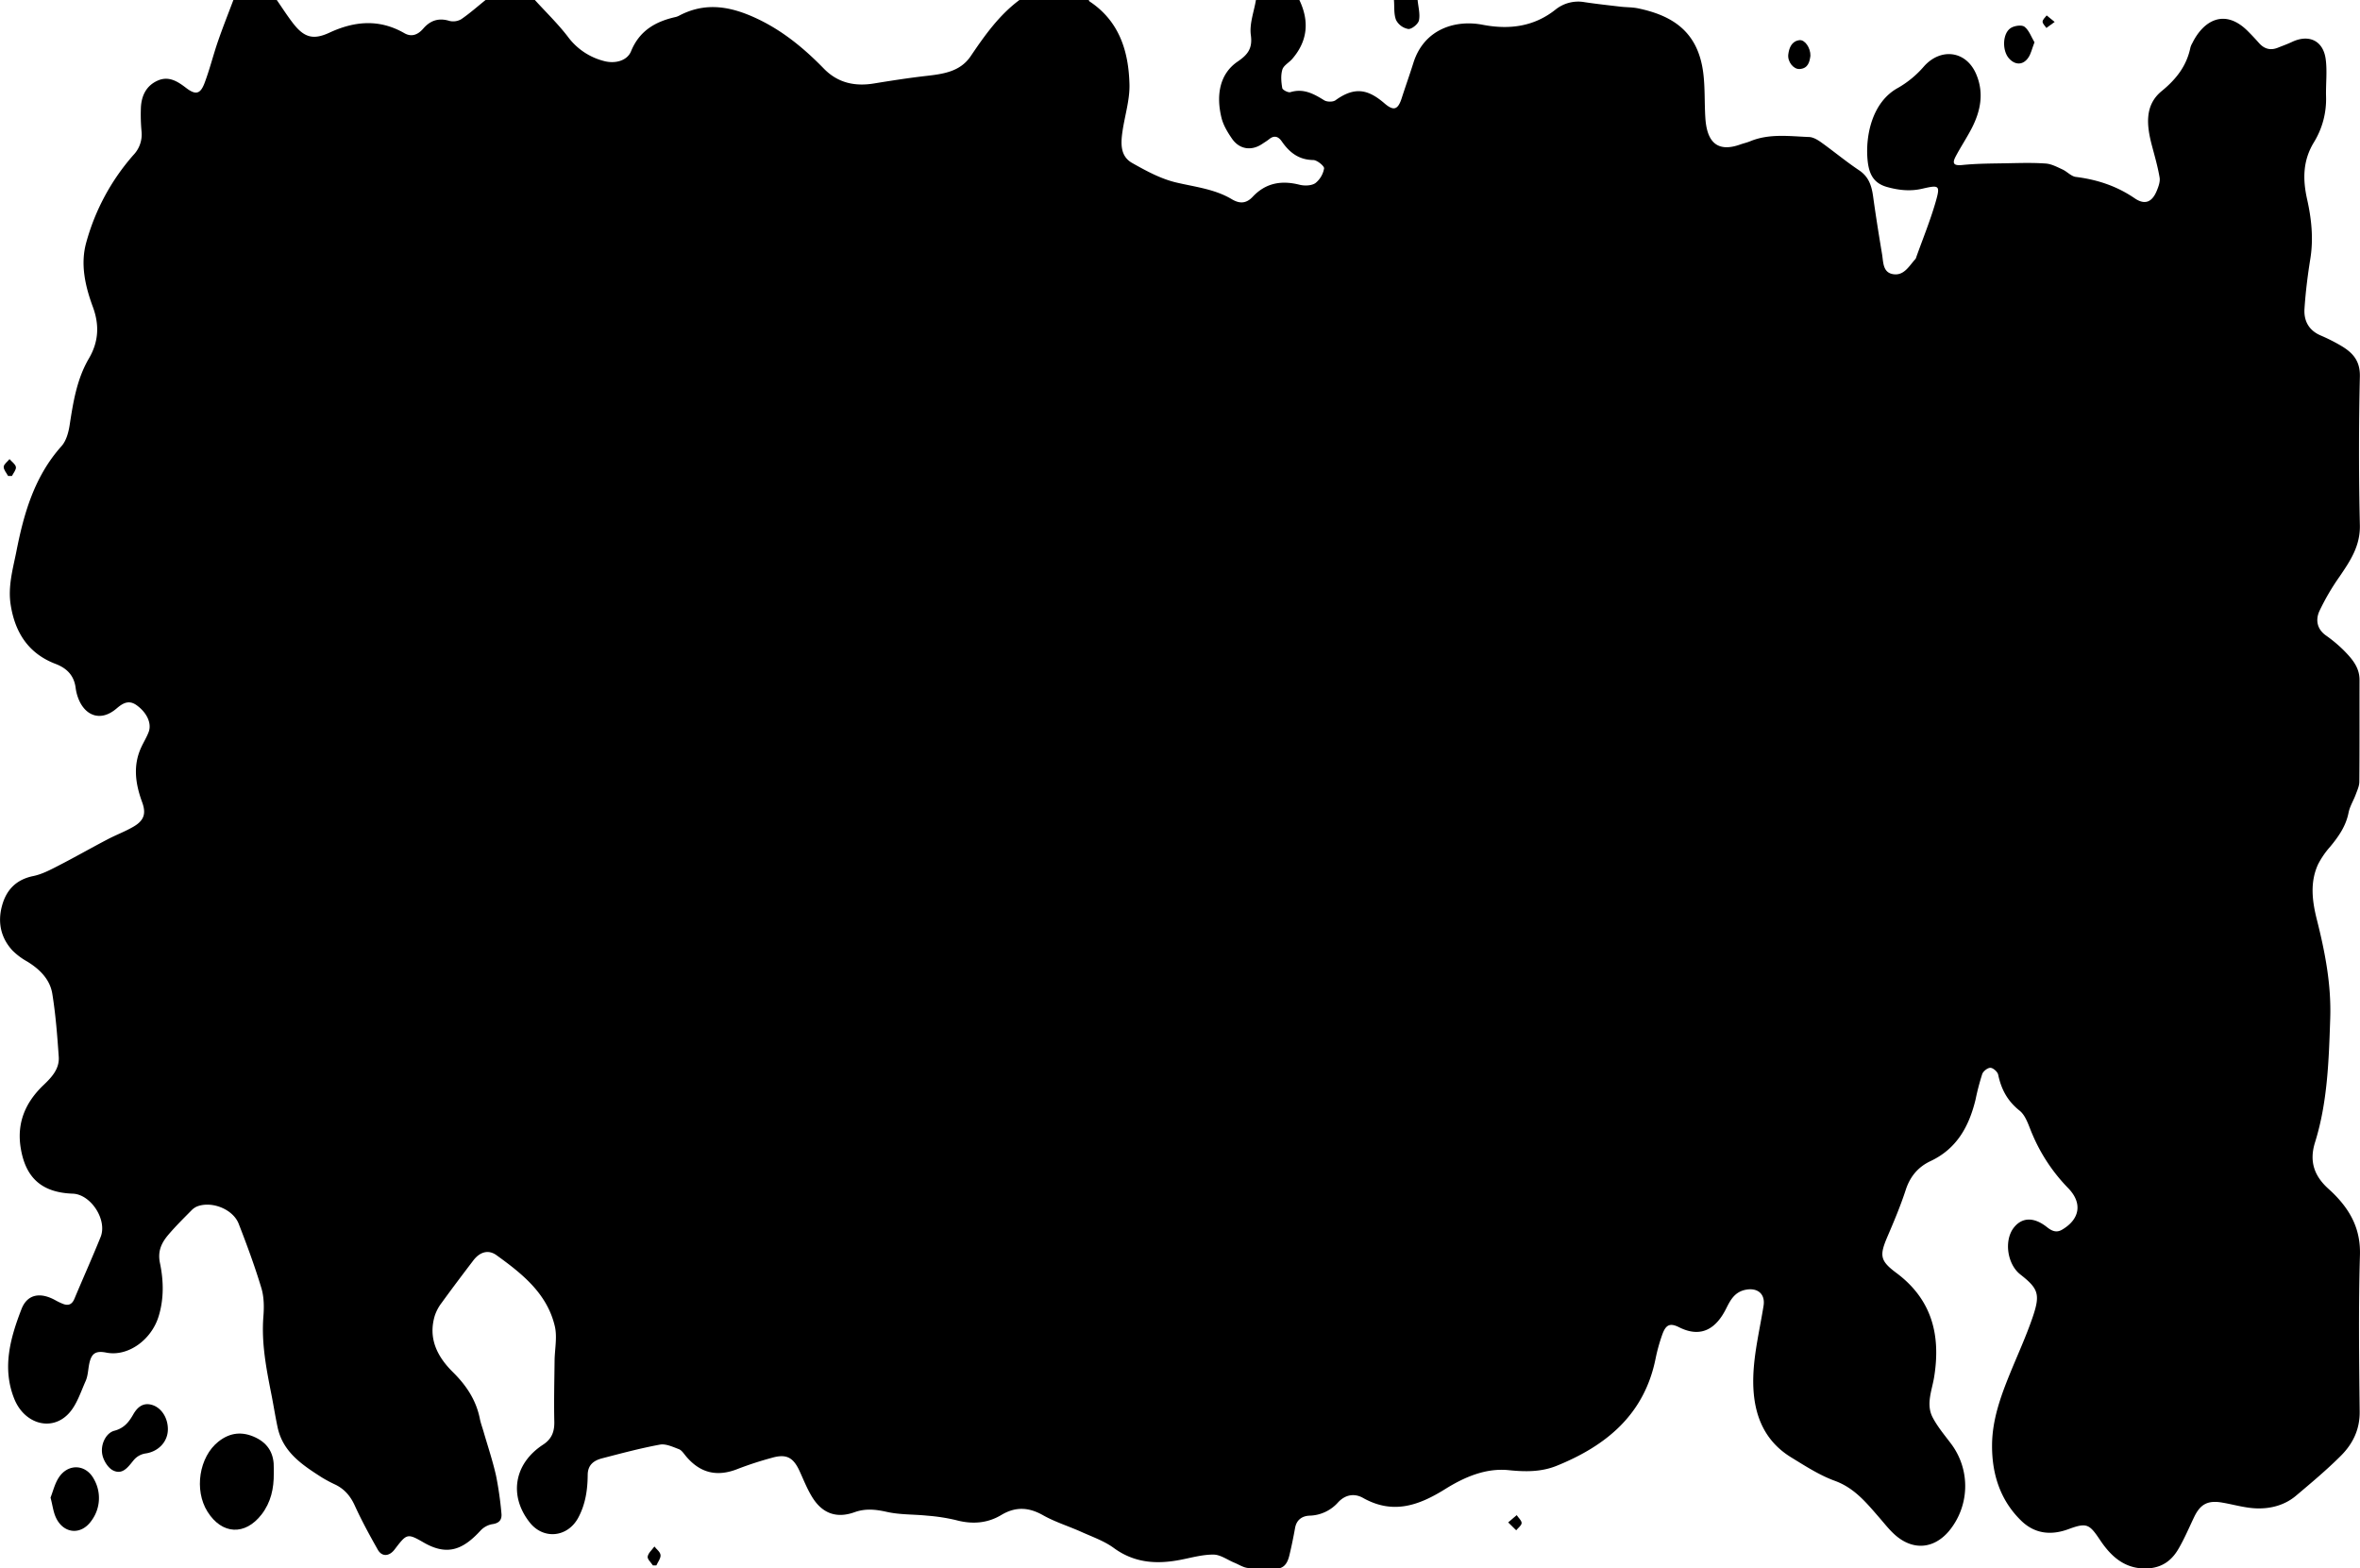 <svg xmlns="http://www.w3.org/2000/svg" viewBox="0 0 1196.75 795.36"><g id="Layer_2" data-name="Layer 2"><g id="Layer_1-2" data-name="Layer 1"><path d="M1184.33,606.28c-1.14-1.19-2.34-2.32-3.56-3.42-7.14-6.44-9.88-13.78-6.84-23.53,6.38-20.41,7-41.6,7.72-62.81.58-17.22-2.61-33.69-6.78-50.19-2.34-9.29-3.61-18.89.63-28.06a42.45,42.45,0,0,1,6.12-8.9c4.27-5.17,8-10.47,9.33-17.28.62-3.16,2.47-6.06,3.61-9.14.78-2.12,1.83-4.32,1.85-6.5.15-17.23.06-34.46.1-51.7,0-6.4-3.88-10.76-7.93-14.9a70.88,70.88,0,0,0-9.16-7.65c-4.6-3.32-5.24-8-3.23-12.39a118.42,118.42,0,0,1,10.17-17.39c5.44-8,10.55-15.53,10.32-26.09q-.86-37.68,0-75.4c.19-8.12-3.76-12.21-9.69-15.69a91.25,91.25,0,0,0-10.22-5.14c-6-2.58-8.57-7.46-8.17-13.51.56-8.56,1.63-17.11,3-25.59,1.6-10.18.53-20.14-1.68-30-2.24-10-2.2-19.53,3.41-28.76A41.8,41.8,0,0,0,1179.54,49c-.18-6.37.66-12.85-.2-19.1-1.3-9.37-8.58-12.67-17.1-8.62-2.39,1.13-4.89,2-7.36,3-3.67,1.39-6.75.47-9.34-2.45-1.86-2.1-3.78-4.15-5.77-6.13-11.62-11.53-22.34-5.38-28,6.08a9.67,9.67,0,0,0-1,2.26c-1.93,9.32-7.08,16-14.55,22.12-8.85,7.19-7.65,17.58-5,27.61,1.42,5.39,3,10.78,3.91,16.26.35,2.1-.56,4.58-1.42,6.67-2.36,5.79-6,7.4-11.18,3.88-9.11-6.25-19-9.49-29.88-10.87-2.38-.3-4.42-2.71-6.79-3.79-2.75-1.26-5.63-2.81-8.54-3-6.5-.46-13.06-.26-19.6-.13-7.54.14-15.11.12-22.59.88-4.47.46-5.28-.79-3.4-4.35,2.54-4.8,5.56-9.34,8.06-14.15,4.66-9,6.45-18.34,2.14-28-5.19-11.54-17.84-12.94-26.26-3.54a50.4,50.4,0,0,1-13.11,10.88C949.11,51.8,946,69.15,947,80.7c.61,6.91,2.6,12.06,9.87,14.11,5.94,1.66,11.81,2.31,17.91.88,8.69-2,9.23-1.76,6.74,6.86-2.74,9.46-6.49,18.63-9.81,27.92a2.65,2.65,0,0,1-.41.9c-3.2,3.46-5.73,8.59-11.35,7.65-5.19-.86-4.89-6-5.54-10-1.63-9.77-3.2-19.55-4.55-29.35-.74-5.4-2.17-10-7.11-13.31-6.59-4.4-12.7-9.5-19.15-14.11-1.82-1.31-4.1-2.69-6.21-2.77-10-.38-20.17-1.86-29.89,2.16-1.52.63-3.16,1-4.7,1.52-13.74,5.07-17.31-3.55-18-13.05-.53-7.77-.11-15.64-1.11-23.34-2.71-20.85-15.68-28.9-33-32.53-2.89-.61-5.93-.51-8.88-.85-6-.7-12.09-1.37-18.1-2.26a18.38,18.38,0,0,0-14.91,3.73c-11,8.76-23.65,10.27-37,7.69-13.57-2.62-29.62,2-35.07,19.33-1.88,6-4,11.88-5.91,17.85s-4.09,6.69-8.72,2.71c-8.22-7.08-15-8.73-24.87-1.6-1.31.94-4.33.9-5.76,0-5.32-3.29-10.47-6.13-17.11-4.1-1.13.35-4-1.14-4.13-2.1-.53-3.06-.82-6.47.06-9.37.64-2.1,3.38-3.51,5-5.39,7.89-9.14,8.73-19.18,3.6-29.91h-22c-1,6-3.37,12.11-2.59,17.82.95,6.89-1.66,10-6.73,13.46-9.35,6.39-10.88,17.47-8.14,28.54.92,3.73,3.09,7.31,5.31,10.53,3.74,5.44,9.82,6.33,15.24,2.72,1.24-.83,2.53-1.6,3.69-2.53,2.6-2.09,4.68-1.18,6.31,1.18,3.88,5.61,8.58,9.34,15.93,9.46,2,0,5.72,3.11,5.53,4.26A12.16,12.16,0,0,1,667,92.88c-2,1.34-5.53,1.43-8.06.79-9.12-2.3-17.08-.93-23.66,6.08-3.24,3.46-6.56,3.7-10.62,1.28-8.69-5.19-18.61-6.22-28.25-8.5-7.8-1.85-15.24-5.89-22.31-9.89-6.08-3.43-5.78-9.91-4.89-16,1.16-8,3.75-16,3.54-23.88-.42-16.71-5.13-32-20.18-42-.24-.16-.34-.53-.51-.8H517c-10.36,7.71-17.65,18-24.79,28.56-5.36,7.89-13.95,9-22.67,10s-17.57,2.37-26.31,3.8c-9.73,1.6-18.37-.27-25.41-7.48-10-10.26-20.88-19.26-34-25.42S357.94.85,344.52,7.87a8.15,8.15,0,0,1-1.84.74C332.41,10.89,324.28,15.53,320,26c-2,4.92-8.19,6.38-13.51,5a32.78,32.78,0,0,1-18.52-12.37C282.88,12,276.84,6.18,271.23,0h-25c-4.06,3.27-8,6.76-12.26,9.69a8.06,8.06,0,0,1-6.07.91c-5.46-1.68-9.7-.22-13.26,3.89-2.69,3.11-5.89,4.46-9.61,2.32-12.68-7.27-25.2-6.17-38-.23-8.28,3.84-12.91,2.39-18.51-4.89-2.9-3.76-5.46-7.78-8.17-11.69h-22c-2.64,7-5.43,14-7.87,21.09s-4.17,14.24-6.8,21.14c-2.15,5.63-4.59,6-9.41,2.27-4.15-3.17-8.55-6-14-3.76-6,2.52-8.54,7.66-8.82,13.88a91.78,91.78,0,0,0,.33,12.07,15,15,0,0,1-4.08,11.86,111.85,111.85,0,0,0-23.88,44.11c-3.2,11.17-.66,22.32,3.28,33,3.38,9.15,2.93,17.67-2,26.09-6.15,10.48-8,22.22-9.81,34-.58,3.66-1.74,7.86-4.1,10.49-13.84,15.48-19.17,34.33-23,54C6.39,289,4,297.57,5.41,306.66c2.21,14.13,9,24.74,22.77,30,5.72,2.18,9.39,5.88,10.18,12.16a23.22,23.22,0,0,0,1.15,4.79c3.25,9.18,11.32,12.76,19.61,5.65,3.12-2.68,6.18-4.52,10.19-1.63,5.21,3.75,7.81,9.31,6,13.76-1,2.59-2.51,5-3.68,7.55-4.32,9.34-2.94,18.58.45,27.83,2.12,5.78,1,9.3-4.43,12.45-4.27,2.48-9,4.22-13.34,6.53-8.3,4.35-16.44,9-24.77,13.27-4.06,2.09-8.27,4.32-12.67,5.22C8.2,446,3.16,451.27,1,459.39c-2.25,8.33-.62,16.13,5.3,22.58a34,34,0,0,0,7.47,5.6c6.33,3.87,11.55,9,12.75,16.33,1.71,10.55,2.53,21.27,3.27,32,.42,6.15-3.63,10.43-7.77,14.38-9.07,8.66-13.55,19-11.55,31.64,2.46,15.52,10.87,22.83,26.44,23.38,9.16.32,17.63,13.3,14.1,22-4.25,10.52-8.9,20.88-13.29,31.34-1.23,2.92-3.15,3.64-5.94,2.48a33.56,33.56,0,0,1-3.58-1.71c-7.59-4.25-14.31-3.34-17.33,4.49-5.62,14.54-9.9,29.73-3.67,45.35,5,12.62,18.6,16.81,27.35,7.84,4.26-4.35,6.3-11,8.89-16.8,1.18-2.64,1.22-5.79,1.81-8.69,1.1-5.35,3.28-6.77,8.67-5.7,10.9,2.16,22.82-6.34,26.52-18.39,2.77-9,2.52-18.18.68-27-1.28-6.14.83-10.35,4.29-14.42,3.74-4.39,7.87-8.46,11.93-12.57a8.37,8.37,0,0,1,3.33-2c7.45-2.34,17.57,1.88,20.35,9,4.19,10.75,8.2,21.6,11.52,32.64,1.4,4.62,1.41,9.88,1,14.77-1,13.42,1.55,26.39,4.13,39.39,1.09,5.51,1.94,11.06,3.12,16.54,2.71,12.55,12.52,19,22.32,25.28a68.88,68.88,0,0,0,7,3.73c4.68,2.3,7.66,5.87,9.84,10.68,3.46,7.6,7.51,15,11.61,22.26,2.1,3.71,5.79,3.5,8.52-.06,6.2-8.09,6.37-8.39,14.84-3.51,11.93,6.87,19.88,3.54,28.67-6a10.79,10.79,0,0,1,6-3.34c3.73-.49,5.05-2.39,4.67-5.65a176.39,176.39,0,0,0-2.71-18.93c-1.7-7.54-4.18-14.9-6.33-22.33-.64-2.21-1.46-4.37-1.9-6.61-1.89-9.44-6.87-16.88-13.68-23.61-7.84-7.75-12.62-17-9.18-28.53a22.22,22.22,0,0,1,3.45-6.52c5.27-7.26,10.67-14.43,16.11-21.56,3.27-4.29,7.58-5.67,11.74-2.67,13,9.38,25.65,19.38,29.58,36,1.31,5.54-.05,11.71-.11,17.6-.11,10.27-.37,20.54-.14,30.8.11,5.11-1.28,8.8-5.72,11.7-14.71,9.61-17.41,25.9-6.77,39.41,7,8.9,19.28,7.62,24.66-2.43,3.63-6.77,4.7-14.08,4.76-21.53,0-5.24,3.11-7.44,7.33-8.54,9.71-2.52,19.43-5.12,29.28-6.94,3-.55,6.51,1.13,9.6,2.29,1.41.52,2.46,2.17,3.51,3.44,7.26,8.77,16,10.8,26.57,6.51a176.51,176.51,0,0,1,16.91-5.5c7.45-2.19,11-.38,14.24,6.66,2.2,4.79,4.12,9.8,7,14.14,5.11,7.64,12.19,9.85,20.87,6.73,5.61-2,10.75-1.42,16.44-.15,6.63,1.49,13.64,1.19,20.45,1.91a93.38,93.38,0,0,1,14.57,2.25c8.1,2.19,15.81,1.68,22.93-2.58,7.31-4.38,14-4,21.3.16,6.12,3.43,13,5.53,19.4,8.42,5.55,2.5,11.51,4.56,16.34,8.1,10.39,7.61,21.58,8.36,33.55,6.09,5.64-1.07,11.31-2.74,17-2.71,3.55,0,7.09,2.66,10.64,4.12,2.27.94,4.49,2.42,6.84,2.67,4.11.44,8.38-.34,12.46.24,5.46.78,7.5-2.19,8.56-6.54,1.13-4.62,2.07-9.3,2.92-14,.75-4.16,3.59-6.07,7.3-6.23a20,20,0,0,0,14.46-6.69c3.77-4.11,8.45-4.69,12.66-2.33,15.19,8.56,28.28,3.92,41.76-4.5,9.64-6,20.51-10.77,32.25-9.54,8.42.87,16.46.92,24.24-2.23,25.23-10.22,44.47-26.05,50.15-54.39a89.83,89.83,0,0,1,3.3-11.91c1.81-5.19,3.87-6.33,8.63-3.94,11.6,5.82,19,.15,23.78-9.35,2.21-4.41,4.37-8.68,10.21-9.72s9.77,2.2,8.83,8.14c-1.89,11.9-4.82,23.77-5.2,35.72-.52,16.47,3.82,31.74,19.17,41.16,7.17,4.39,14.39,9.09,22.21,11.93,10,3.65,16.08,11.26,22.58,18.72,2.81,3.23,5.47,6.72,8.75,9.4,8.86,7.24,18.93,6.14,26.34-2.46a35.72,35.72,0,0,0,1.51-44.11c-3.35-4.49-7.07-8.83-9.64-13.76-3.46-6.67-.32-13.66.77-20.39,3.44-21.25-1.07-39.36-19.14-52.83-8.39-6.25-8.64-8.84-4.44-18.63,3.32-7.73,6.59-15.52,9.19-23.51,2.22-6.8,6.29-11.62,12.56-14.57,13.37-6.28,19.56-17.67,22.85-31.26a124.84,124.84,0,0,1,3.38-12.91c.52-1.45,2.79-3.21,4.18-3.14s3.6,2,3.91,3.52c1.56,7.37,4.67,13.27,10.84,18.19,3.3,2.63,4.67,7.86,6.53,12.08a88.42,88.42,0,0,0,18,27.1c7.46,7.56,6.19,15.83-3,21.21-2.83,1.65-5.11.7-7.63-1.3-6.78-5.38-12.86-5-17,.48-4.84,6.54-3.1,18.34,3.46,23.49,9,7.08,10.27,9.9,6.39,21.35-3.38,10-7.84,19.61-11.81,29.4-4.62,11.37-8.74,23-8.89,35.35-.19,14.63,3.92,28.22,14.77,38.78,6.84,6.66,15.11,7.57,24,4.28,9.32-3.45,10.58-2.56,16.06,5.62s12.56,14.8,23.89,14.3c7.3-.32,12.23-3.88,15.65-9.66,3.11-5.24,5.47-10.91,8.12-16.42,3.16-6.59,7-8.57,14.33-7.28,5.84,1,11.66,2.77,17.52,2.92,7.12.19,14.15-1.67,19.78-6.42,7.82-6.6,15.71-13.2,22.93-20.43,5.93-6,9.46-13.2,9.36-22.19-.28-26.47-.64-53,.14-79.4C1197.1,623.93,1192.41,614.67,1184.33,606.28Z"/><path d="M714.14,14.7c1.77.14,5-2.5,5.41-4.36.67-3.26-.36-6.87-.68-10.34h-12c.29,3.43-.14,7.15,1.09,10.19A8.68,8.68,0,0,0,714.14,14.7Z"/><path d="M129.72,729c-6.74-3.24-13-2.68-18.93,2-9.81,7.73-12.47,24.61-5.56,35.57,7.31,11.62,19,12.2,27.36,1.46,4.81-6.2,6.32-13.3,6.24-20.91,0-.83,0-1.66,0-2.49C139.05,737.54,136.3,732.2,129.72,729Z"/><path d="M76.86,712.35c-4.59-1.24-7.4,1.56-9.31,4.93-2.27,4-4.78,7-9.59,8.25-4.28,1.14-7.23,7.13-6,12.41.69,3,3,6.67,5.65,7.83,4.81,2.15,7.51-2.13,10.33-5.51a9.72,9.72,0,0,1,5.67-3.19c6.6-.87,11.56-5.91,11.52-12.41C85.1,718.78,81.69,713.65,76.86,712.35Z"/><path d="M29.7,749.42c-1.95,3.07-2.82,6.83-4.07,10,1,3.77,1.35,6.94,2.56,9.75,3.73,8.6,12.87,9.62,18.22,1.92a19.28,19.28,0,0,0,1.24-21C43.55,742.35,34.41,742,29.7,749.42Z"/><path d="M1028.6,29.16c1.31-1.94,1.81-4.42,3.08-7.71-1.58-2.63-2.71-6.06-5.07-7.9-1.42-1.09-5.33-.5-7.13.76-4.08,2.85-4.19,11.38-.78,15.25C1021.86,33.15,1025.94,33.13,1028.6,29.16Z"/><path d="M912.54,35c4.29-.25,5.11-3.51,5.52-6.74.09-4-2.84-8.28-5.63-7.89-3.92.55-5.16,3.9-5.59,7.17C906.34,31.29,909.48,35.17,912.54,35Z"/><path d="M328.43,789.34c-.22,1.3,1.7,3,2.66,4.47h1.75c.78-1.74,2.26-3.54,2.12-5.21s-2-2.92-3.11-4.38C330.64,785.92,328.75,787.49,328.43,789.34Z"/><path d="M6.06,241.36c.74-1.53,2.23-3.18,2-4.55s-2.09-2.69-3.24-4c-1,1.29-2.86,2.54-2.94,3.89-.08,1.5,1.41,3.09,2.21,4.65Z"/><path d="M764.8,772l4.05,4c1-1.23,2.74-2.44,2.76-3.69s-1.6-2.64-2.5-4Z"/><path d="M1041.92,11.12l-4.07-3.3c-.74,1-2,2.07-2.06,3.12s1.23,2.16,1.92,3.24Z"/></g></g></svg>